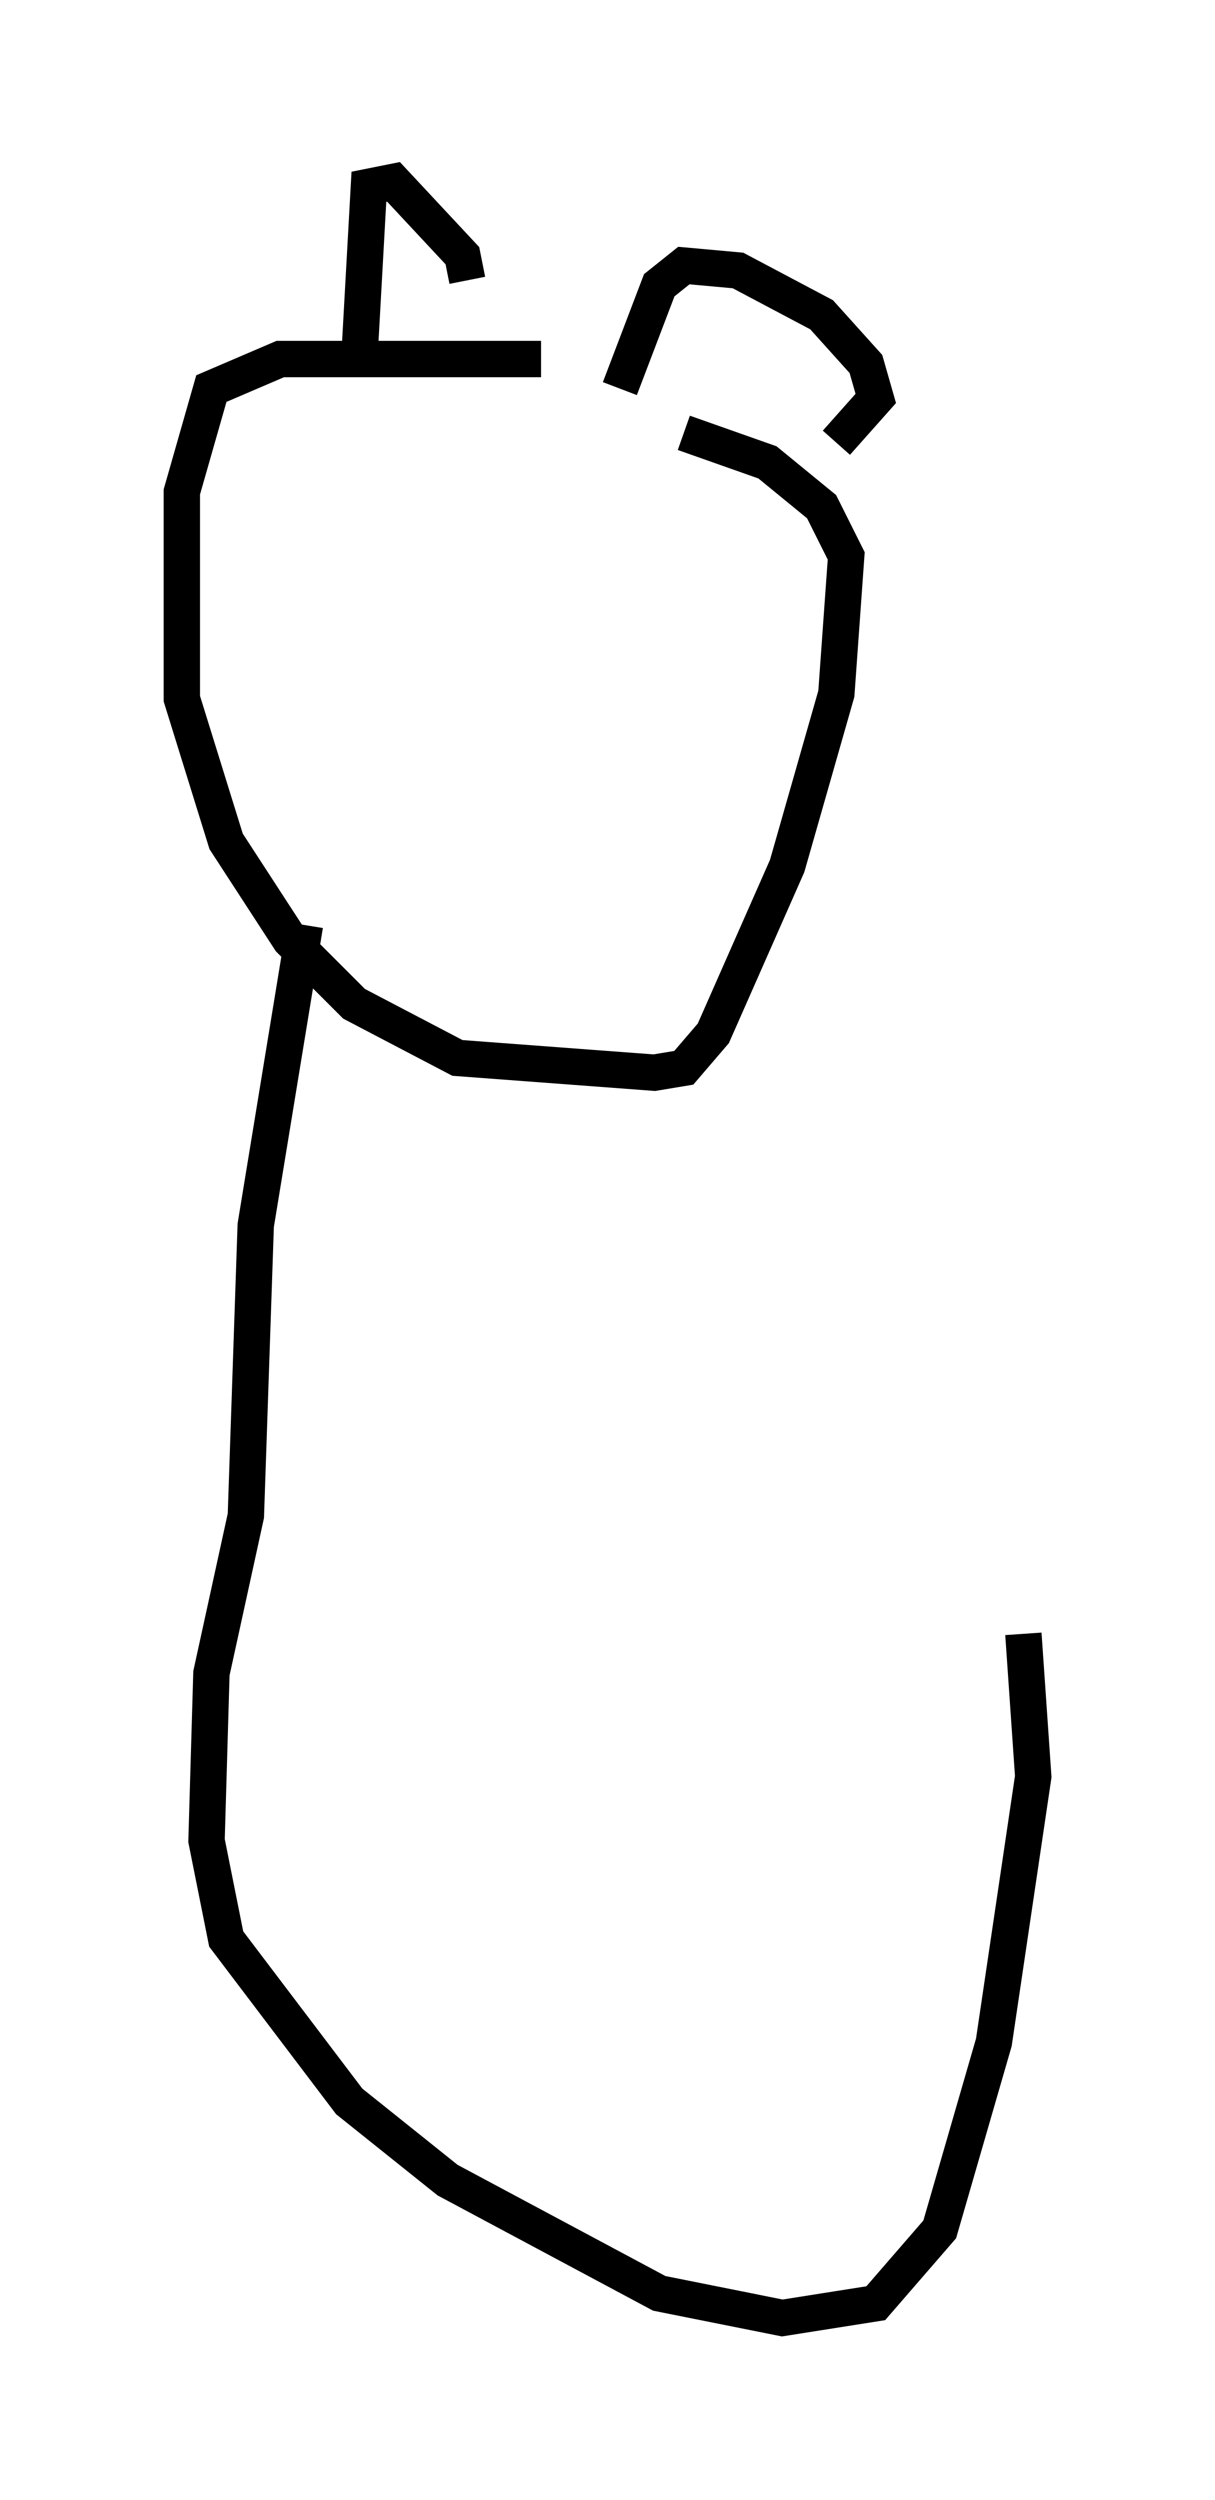 <?xml version="1.0" encoding="utf-8" ?>
<svg baseProfile="full" height="68.727" version="1.1" width="33.41" xmlns="http://www.w3.org/2000/svg" xmlns:ev="http://www.w3.org/2001/xml-events" xmlns:xlink="http://www.w3.org/1999/xlink"><defs /><rect fill="white" height="68.727" width="33.41" x="0" y="0" /><path d="M17.72, 10.548 m-2.842, -0.677 l-7.172, 0.0 -1.894, 0.812 l-0.812, 2.842 0.0, 5.683 l1.218, 3.924 1.759, 2.706 l1.759, 1.759 2.842, 1.488 l5.413, 0.406 0.812, -0.135 l0.812, -0.947 2.03, -4.601 l1.353, -4.736 0.271, -3.789 l-0.677, -1.353 -1.488, -1.218 l-2.3, -0.812 m-0.135, 0.0 l0.0, 0.0 m-8.796, -1.894 l0.271, -4.871 0.677, -0.135 l1.894, 2.03 0.135, 0.677 m0.0, 0.0 l0.0, 0.0 m0.0, 0.0 l0.0, 0.0 m4.195, 2.977 l1.083, -2.842 0.677, -0.541 l1.488, 0.135 2.3, 1.218 l1.218, 1.353 0.271, 0.947 l-1.083, 1.218 m-14.614, 13.261 l-1.353, 8.254 -0.271, 7.984 l-0.947, 4.33 -0.135, 4.601 l0.541, 2.706 3.383, 4.465 l2.706, 2.165 5.819, 3.112 l3.383, 0.677 2.571, -0.406 l1.759, -2.03 1.488, -5.142 l1.083, -7.307 -0.271, -3.924 " fill="none" stroke="black" stroke-width="1" /></svg>